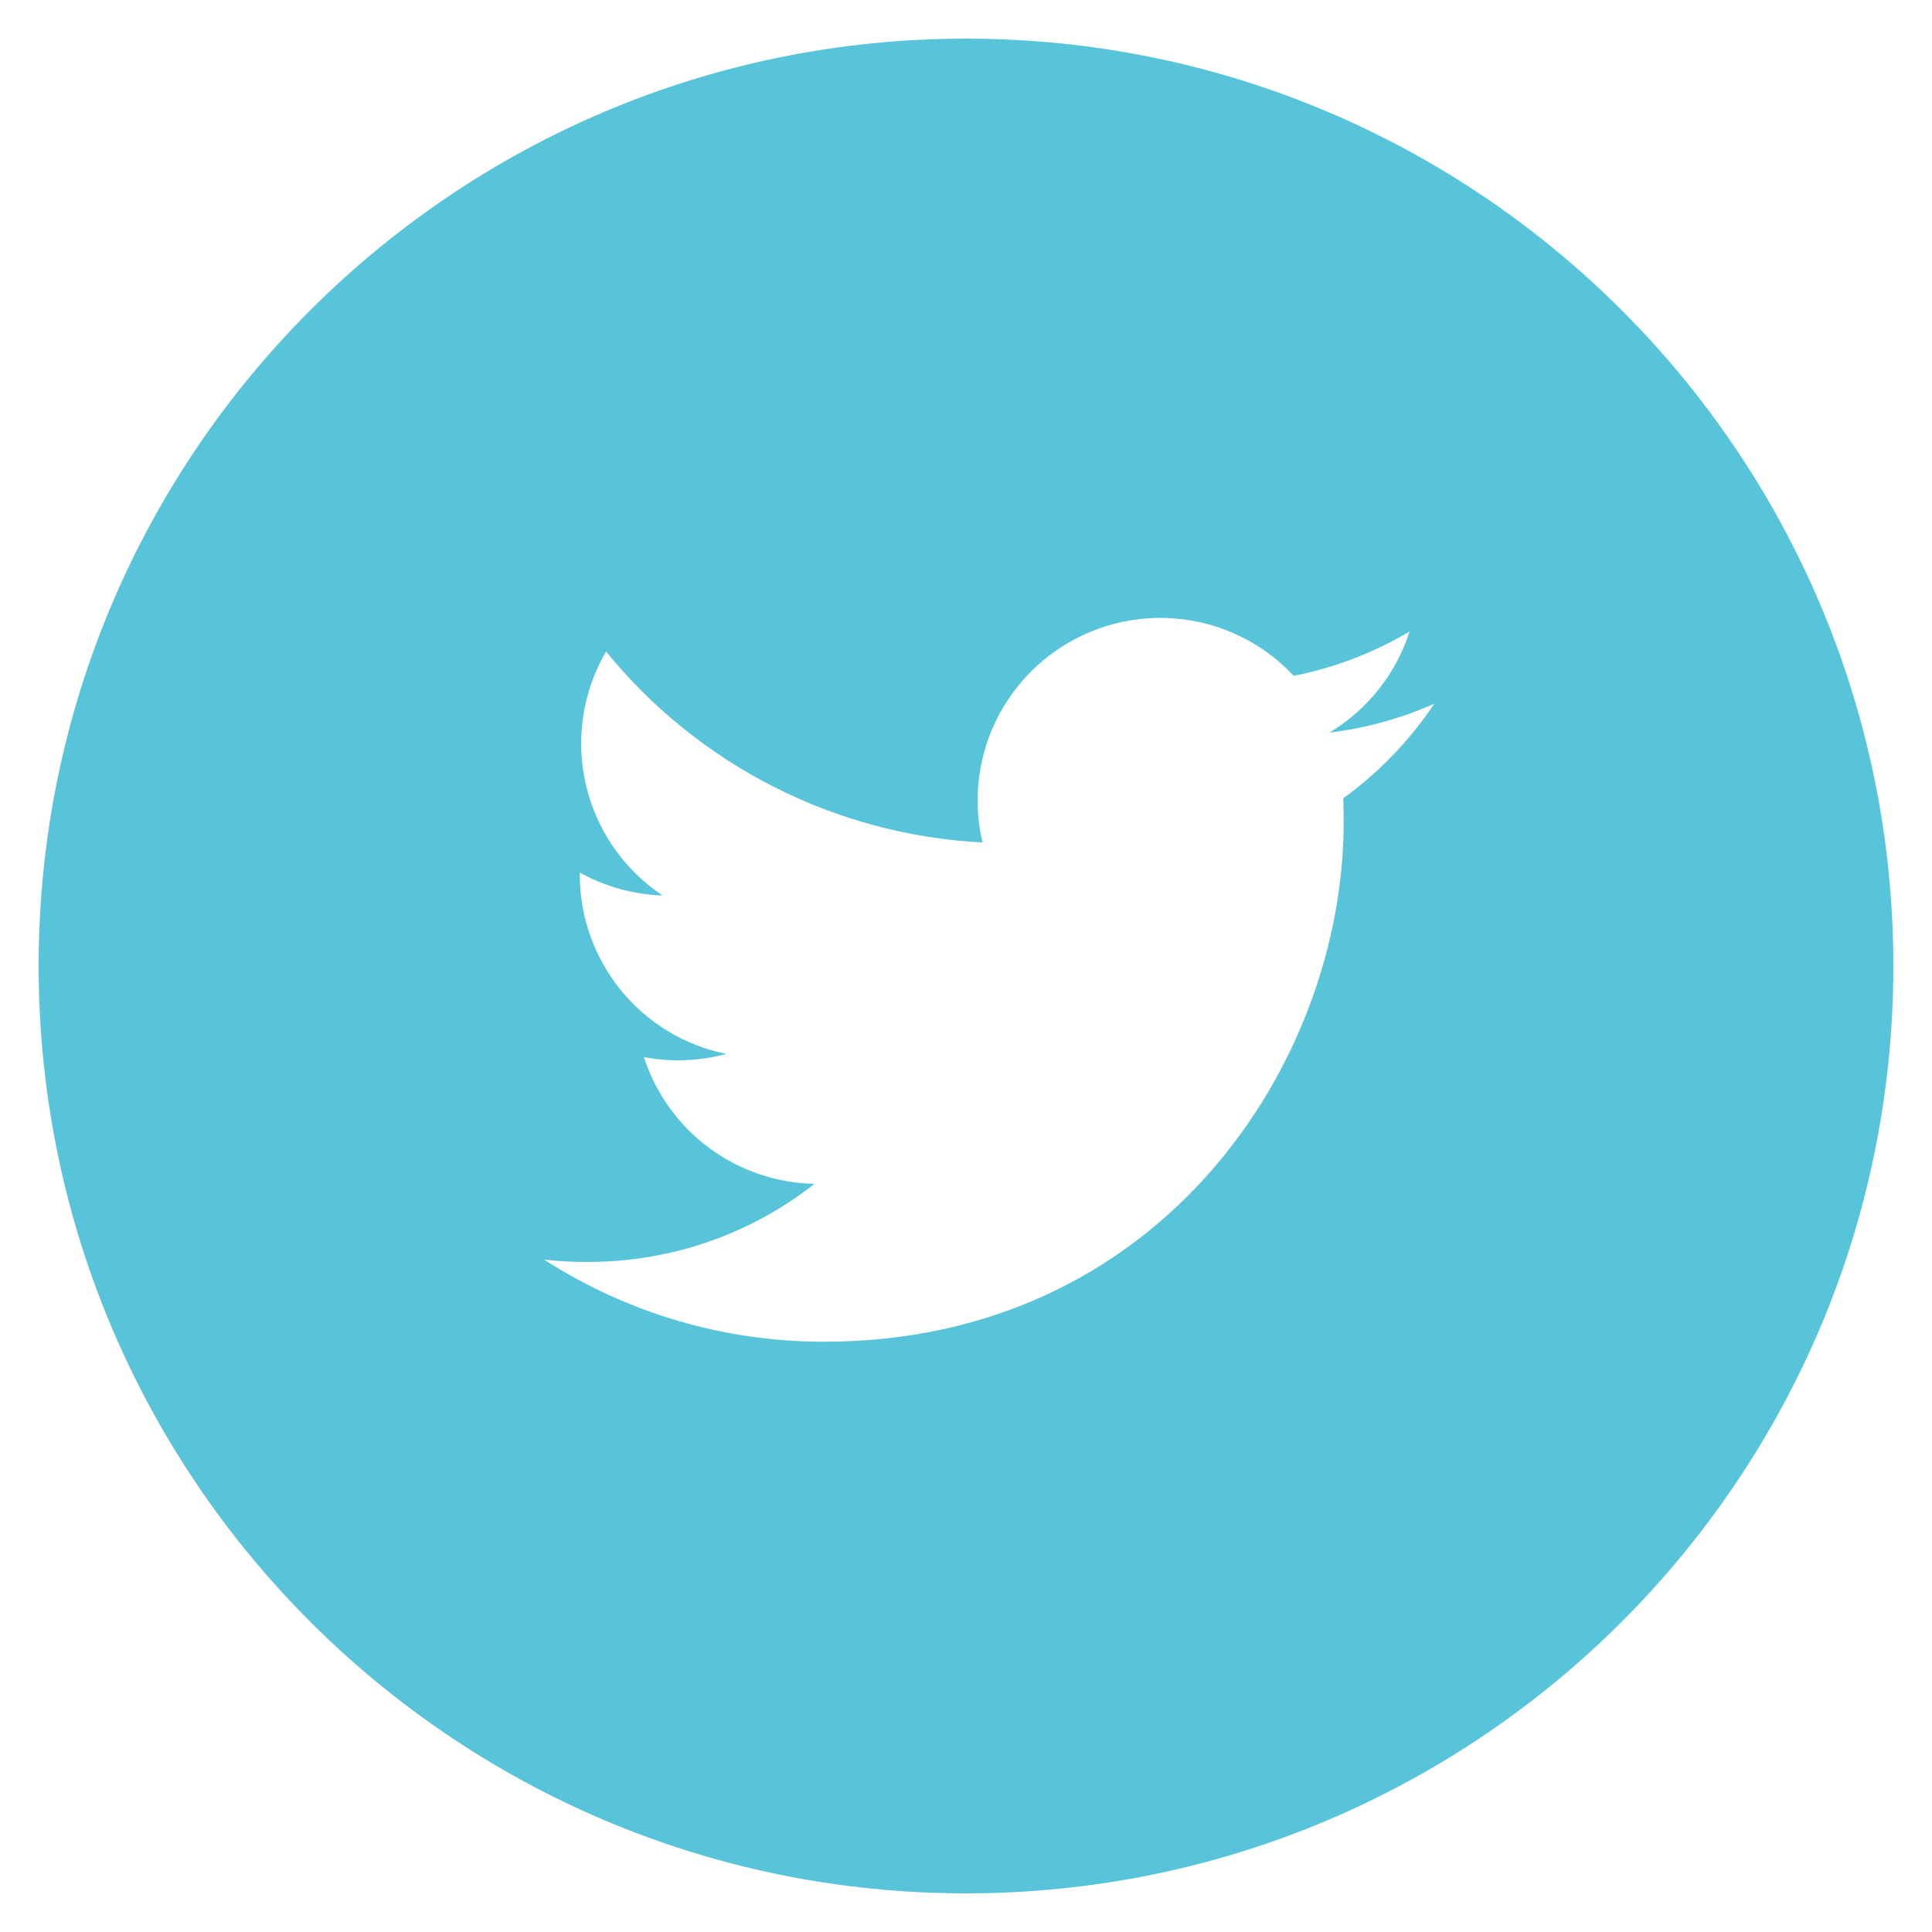 <svg width="32" height="32" viewBox="0 0 32 32" fill="none" xmlns="http://www.w3.org/2000/svg">
<path d="M16 0.64C7.516 0.64 0.64 7.517 0.64 16C0.64 24.483 7.516 31.36 16 31.36C24.483 31.36 31.36 24.483 31.36 16C31.36 7.517 24.483 0.64 16 0.64ZM22.248 13.223C22.254 13.354 22.256 13.485 22.256 13.613C22.256 17.613 19.214 22.223 13.649 22.223C12.005 22.225 10.395 21.753 9.012 20.863C9.248 20.891 9.489 20.902 9.734 20.902C11.152 20.902 12.456 20.421 13.491 19.608C12.86 19.596 12.249 19.387 11.742 19.011C11.236 18.634 10.859 18.109 10.665 17.509C11.118 17.595 11.585 17.577 12.03 17.456C11.345 17.318 10.73 16.947 10.287 16.406C9.845 15.865 9.603 15.188 9.603 14.49V14.453C10.011 14.678 10.478 14.816 10.974 14.832C10.332 14.405 9.878 13.748 9.704 12.997C9.53 12.246 9.649 11.457 10.038 10.79C10.798 11.725 11.746 12.489 12.82 13.034C13.894 13.579 15.07 13.892 16.273 13.954C16.12 13.305 16.186 12.623 16.46 12.015C16.735 11.408 17.202 10.907 17.79 10.593C18.378 10.278 19.053 10.166 19.712 10.275C20.369 10.383 20.973 10.707 21.428 11.194C22.105 11.06 22.755 10.811 23.348 10.459C23.123 11.16 22.65 11.756 22.019 12.134C22.619 12.062 23.204 11.901 23.756 11.656C23.351 12.264 22.84 12.794 22.248 13.223Z" fill="#58C4D9"/>
</svg>
